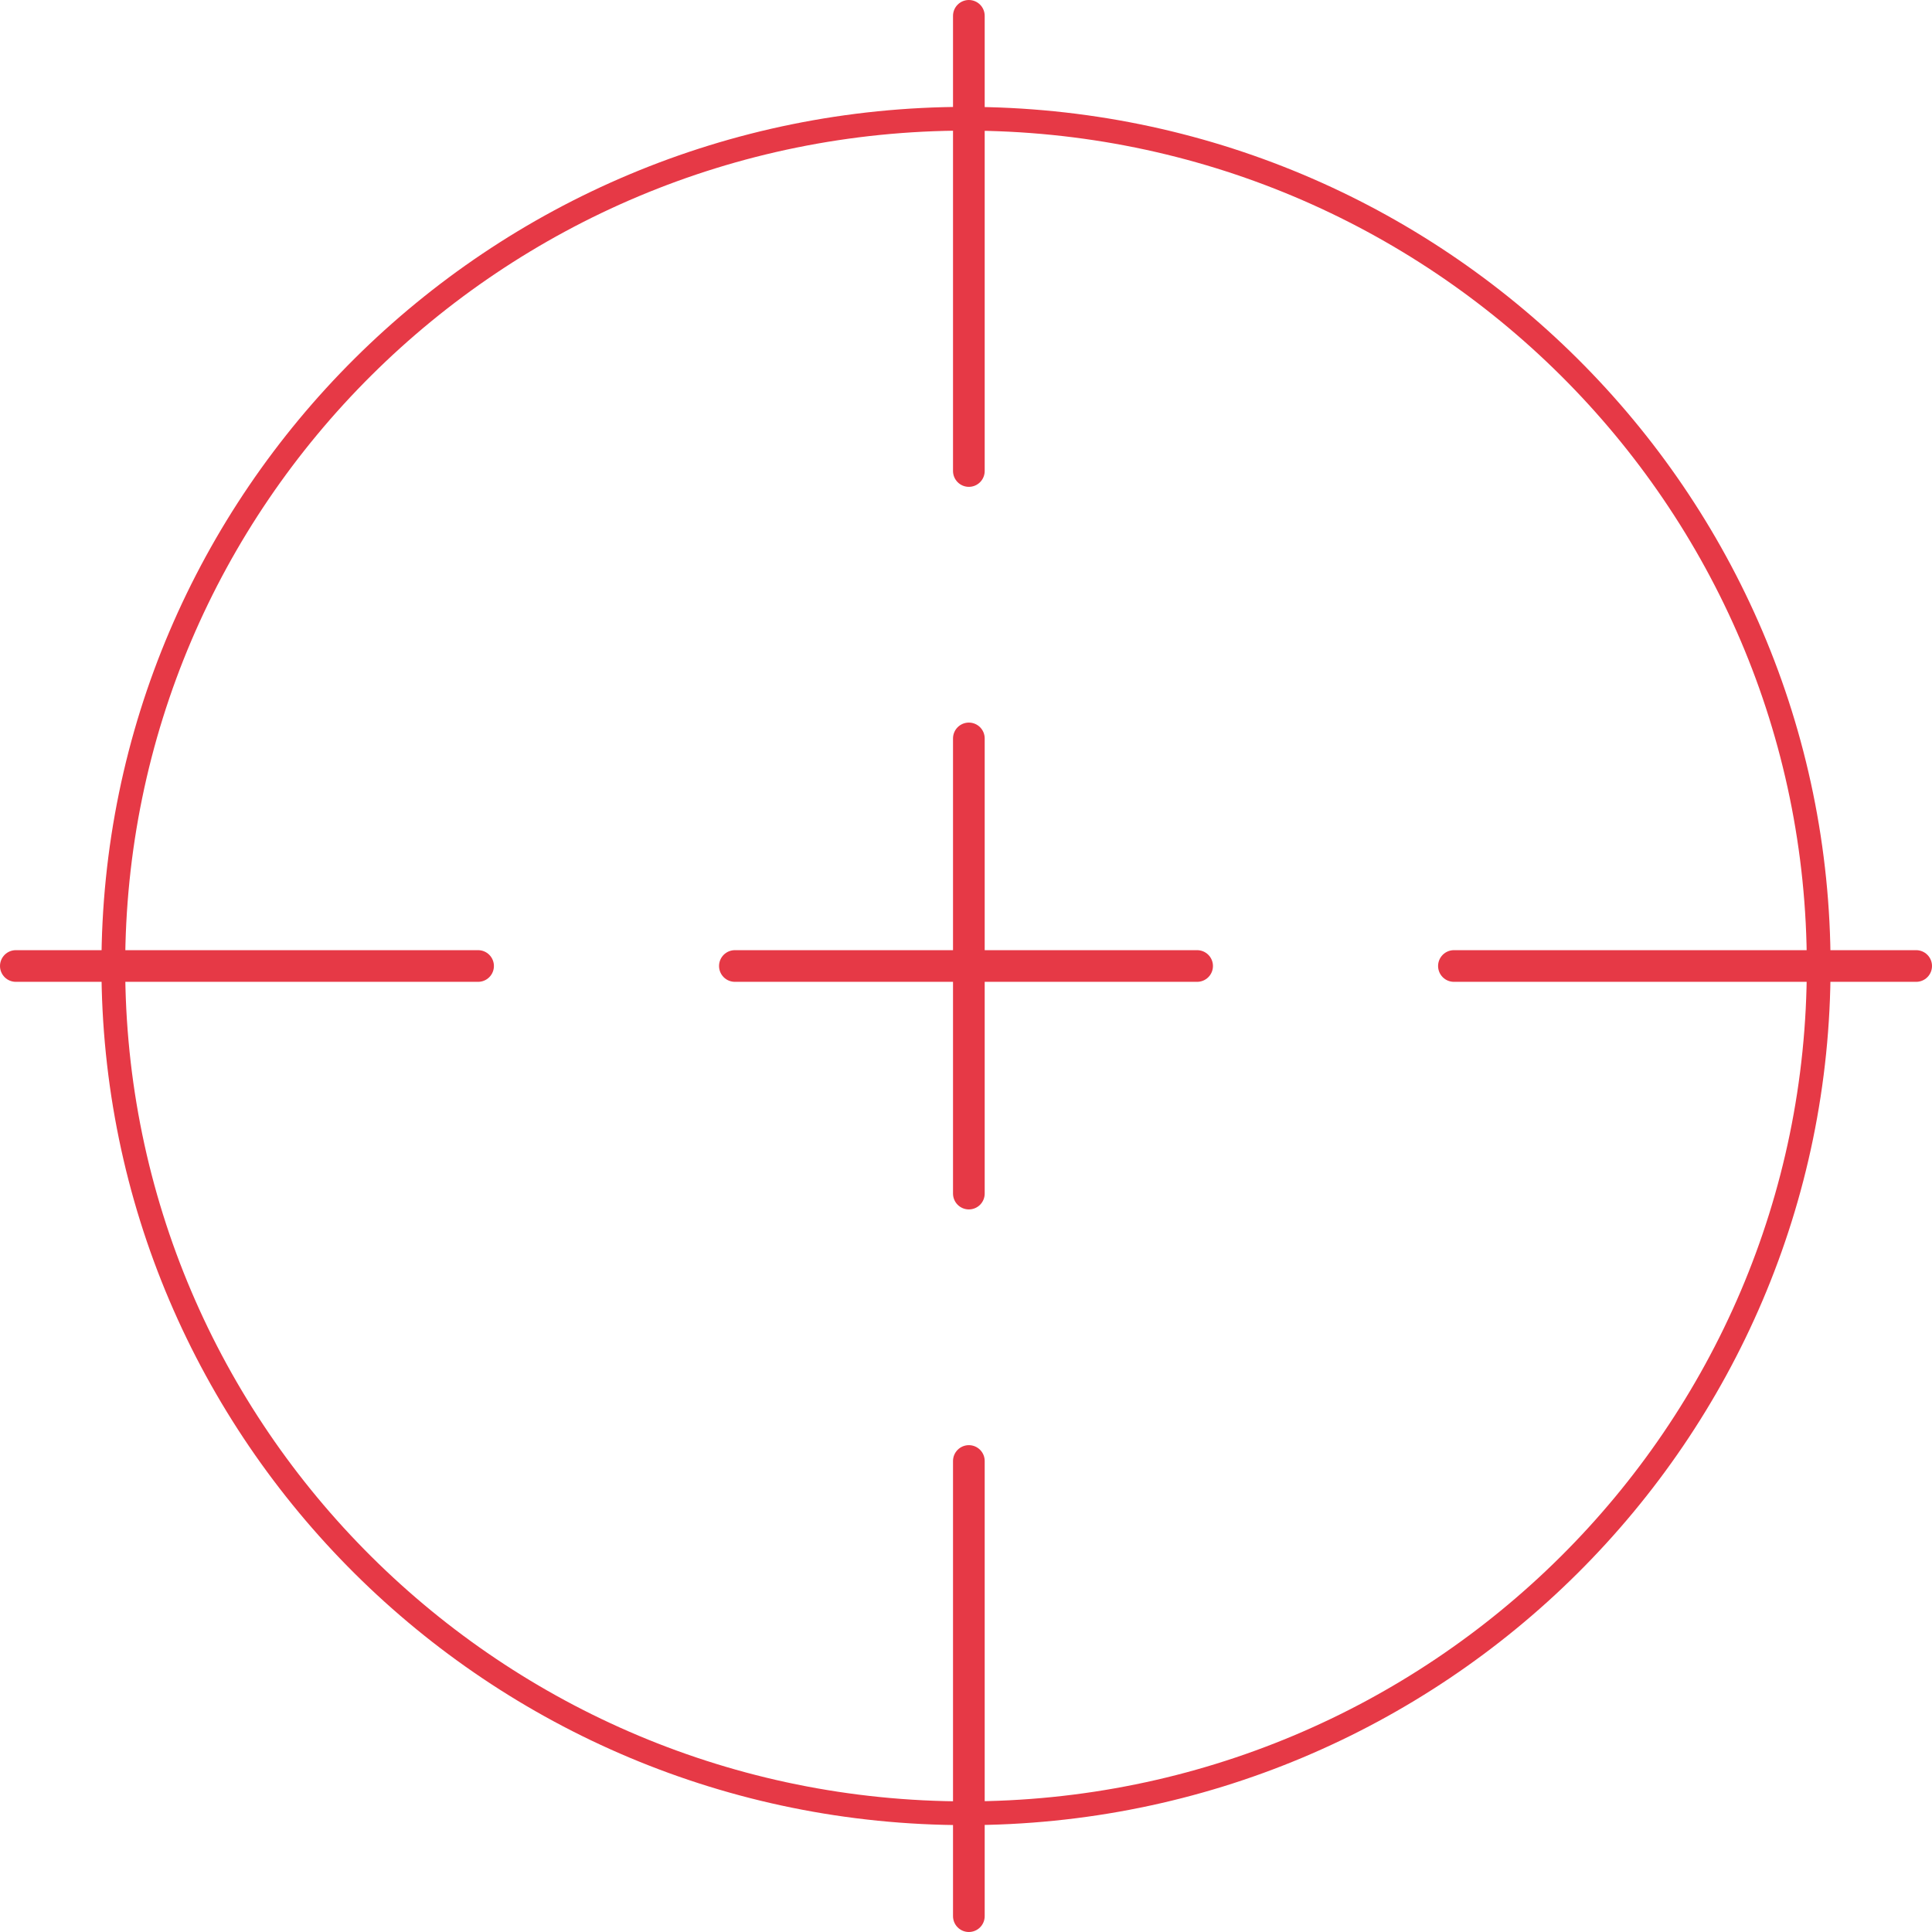 <svg width="488" height="488" viewBox="0 0 488 488" fill="none" xmlns="http://www.w3.org/2000/svg">
<path d="M244 29.994C362.968 29.994 459.378 125.825 459.378 244C459.378 362.174 362.968 458.006 244 458.006C125.032 458.005 28.622 362.174 28.622 244C28.622 125.826 125.032 29.994 244 29.994Z" stroke="#E63946" stroke-width="6"/>
<path d="M244.721 4V118.97" stroke="#E63946" stroke-width="8" stroke-linecap="round"/>
<path d="M244.721 186.515V301.485" stroke="#E63946" stroke-width="8" stroke-linecap="round"/>
<path d="M244.721 369.03V484" stroke="#E63946" stroke-width="8" stroke-linecap="round"/>
<path d="M484 244H367.243" stroke="#E63946" stroke-width="8" stroke-linecap="round"/>
<path d="M120.757 244H4" stroke="#E63946" stroke-width="8" stroke-linecap="round"/>
<path d="M302.378 244H185.622" stroke="#E63946" stroke-width="8" stroke-linecap="round"/>
</svg>
